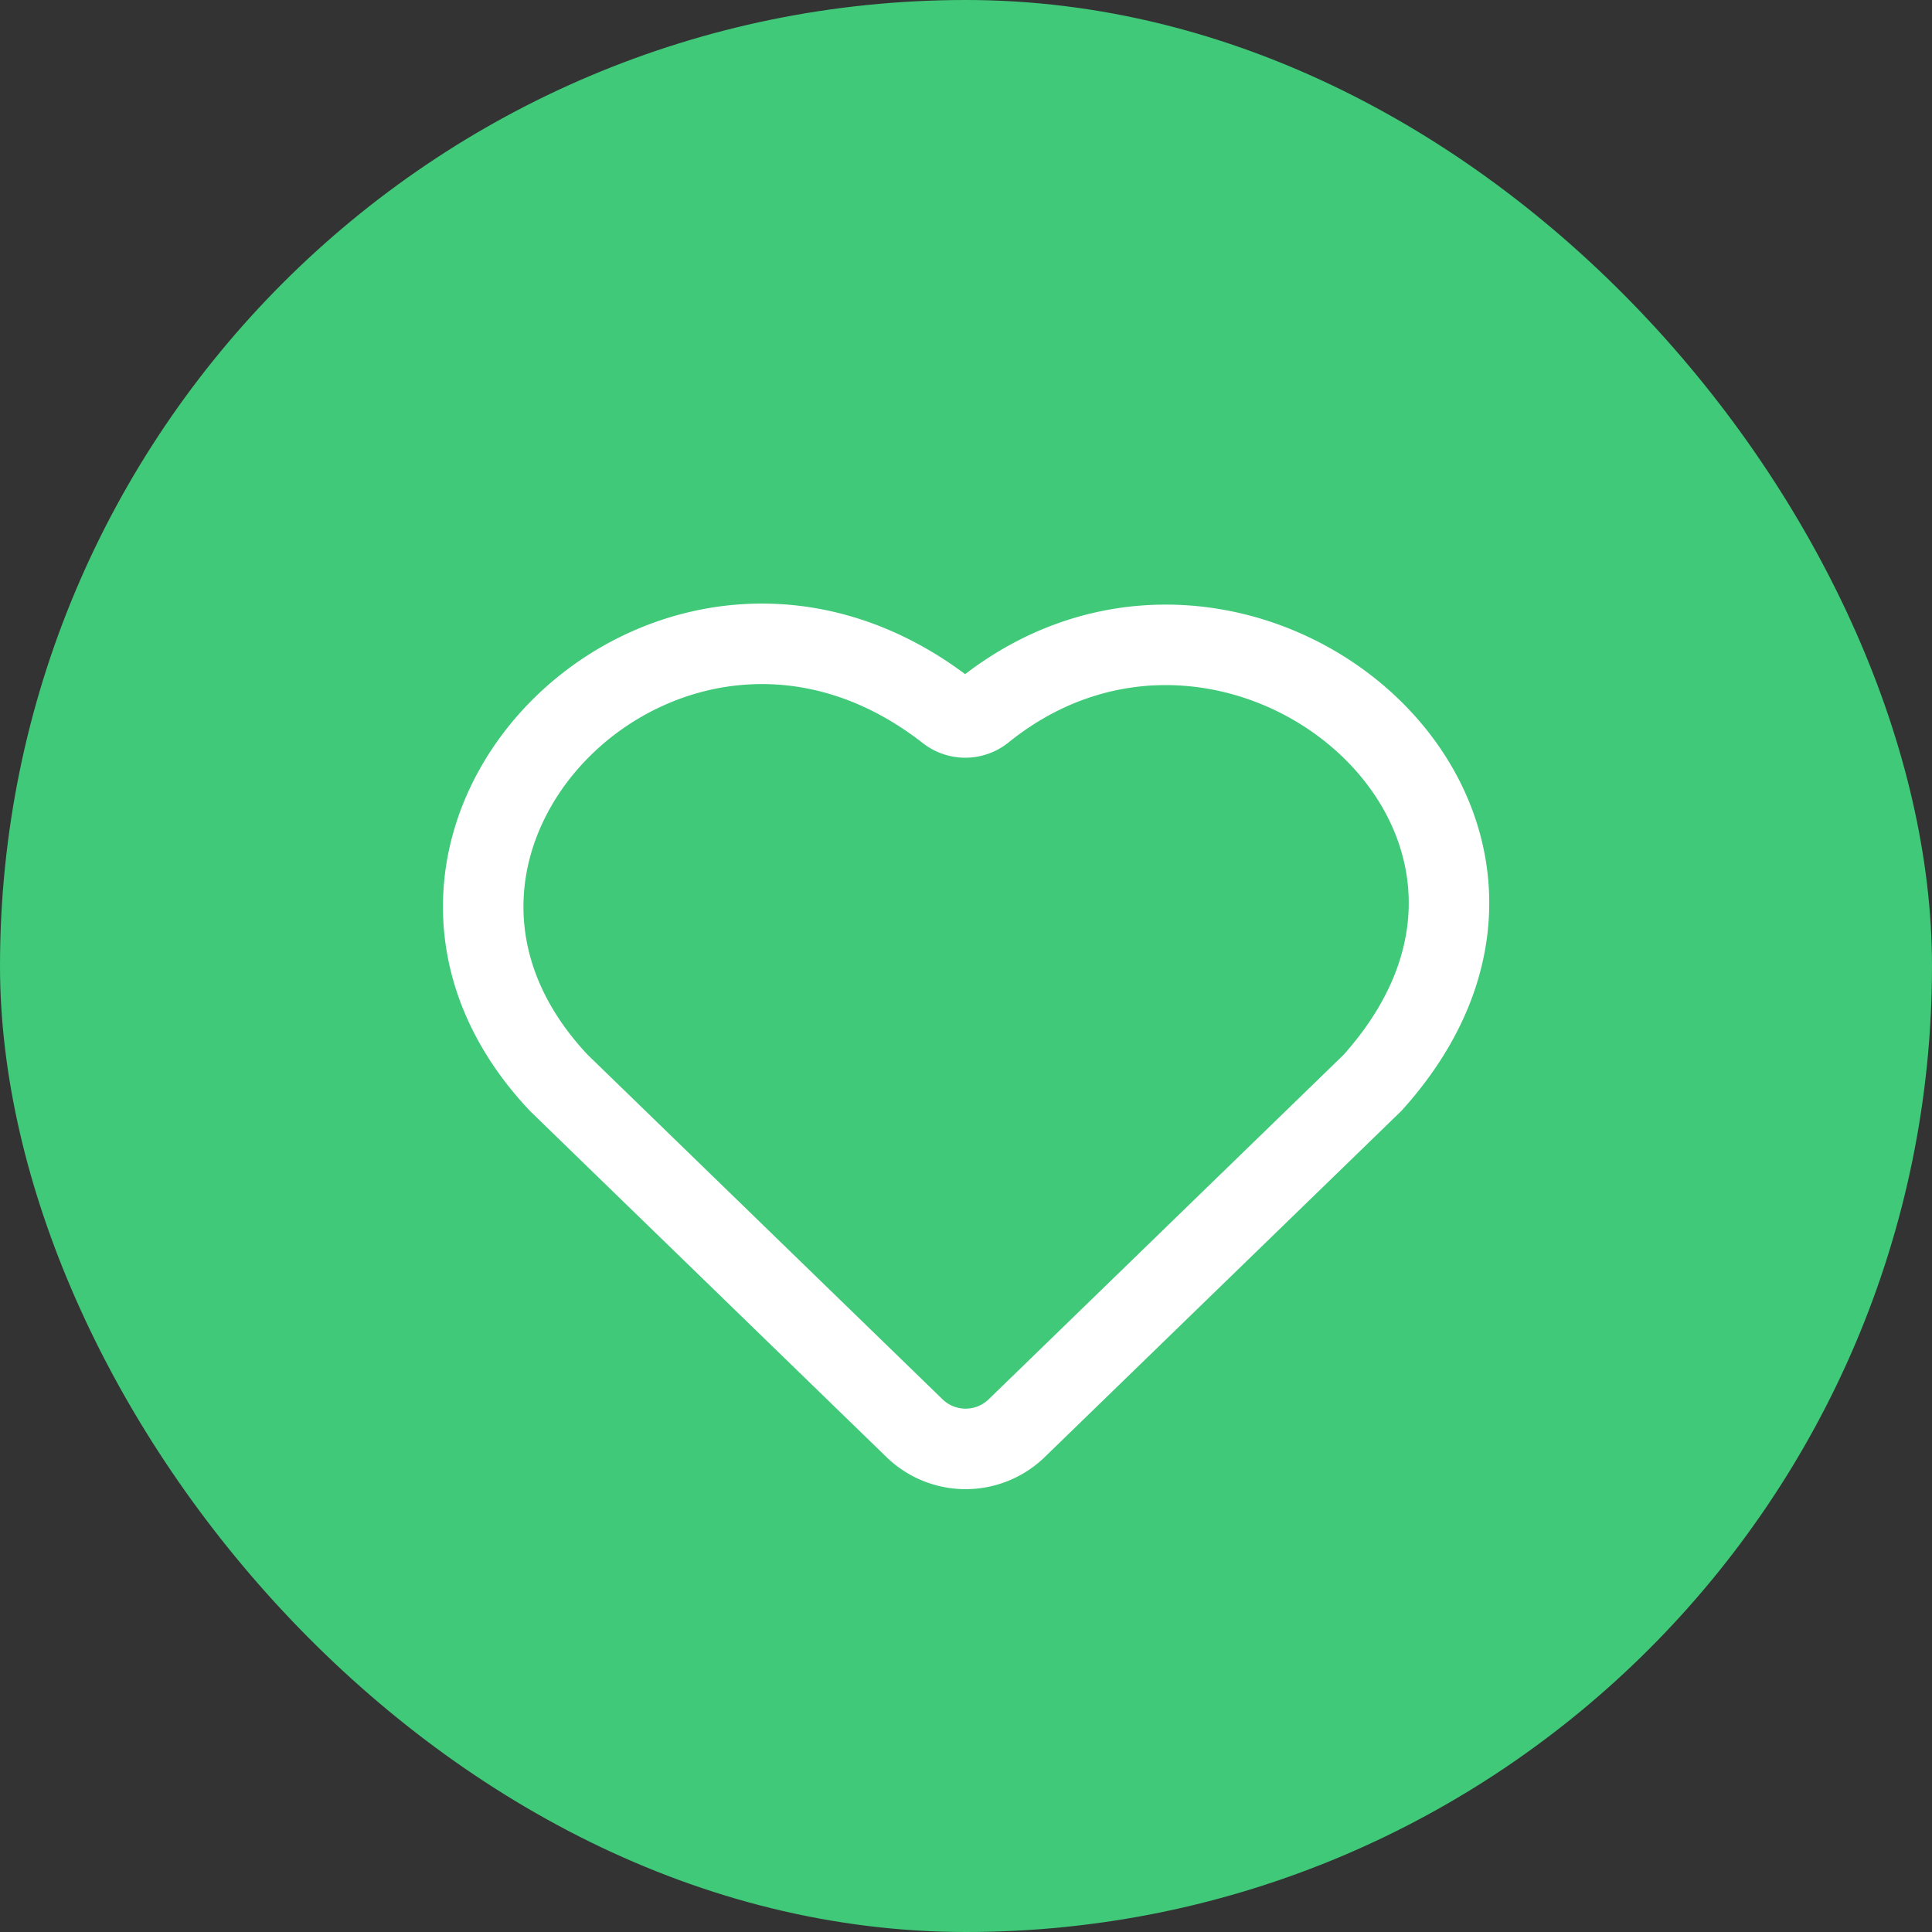 <svg id="Component_43_45"  xmlns="http://www.w3.org/2000/svg" width="24" height="24" viewBox="0 0 24 24">
  <rect x="0" y="0" width="24" height="24" fill="#333333" stroke="none"/>
  <rect id="Rectangle_375"  width="24" height="24" rx="12" fill="#40c979"/>
  <path id="heart" d="M11.05,31.7c2.968-3.3-1.684-7.161-4.837-4.616a.357.357,0,0,1-.438.005c-3.4-2.661-7.7,1.566-4.834,4.611L5.37,36a.912.912,0,0,0,1.25,0Z" transform="translate(6 -18.249)" fill="none" stroke="#fff" stroke-width="1"/>
</svg>
